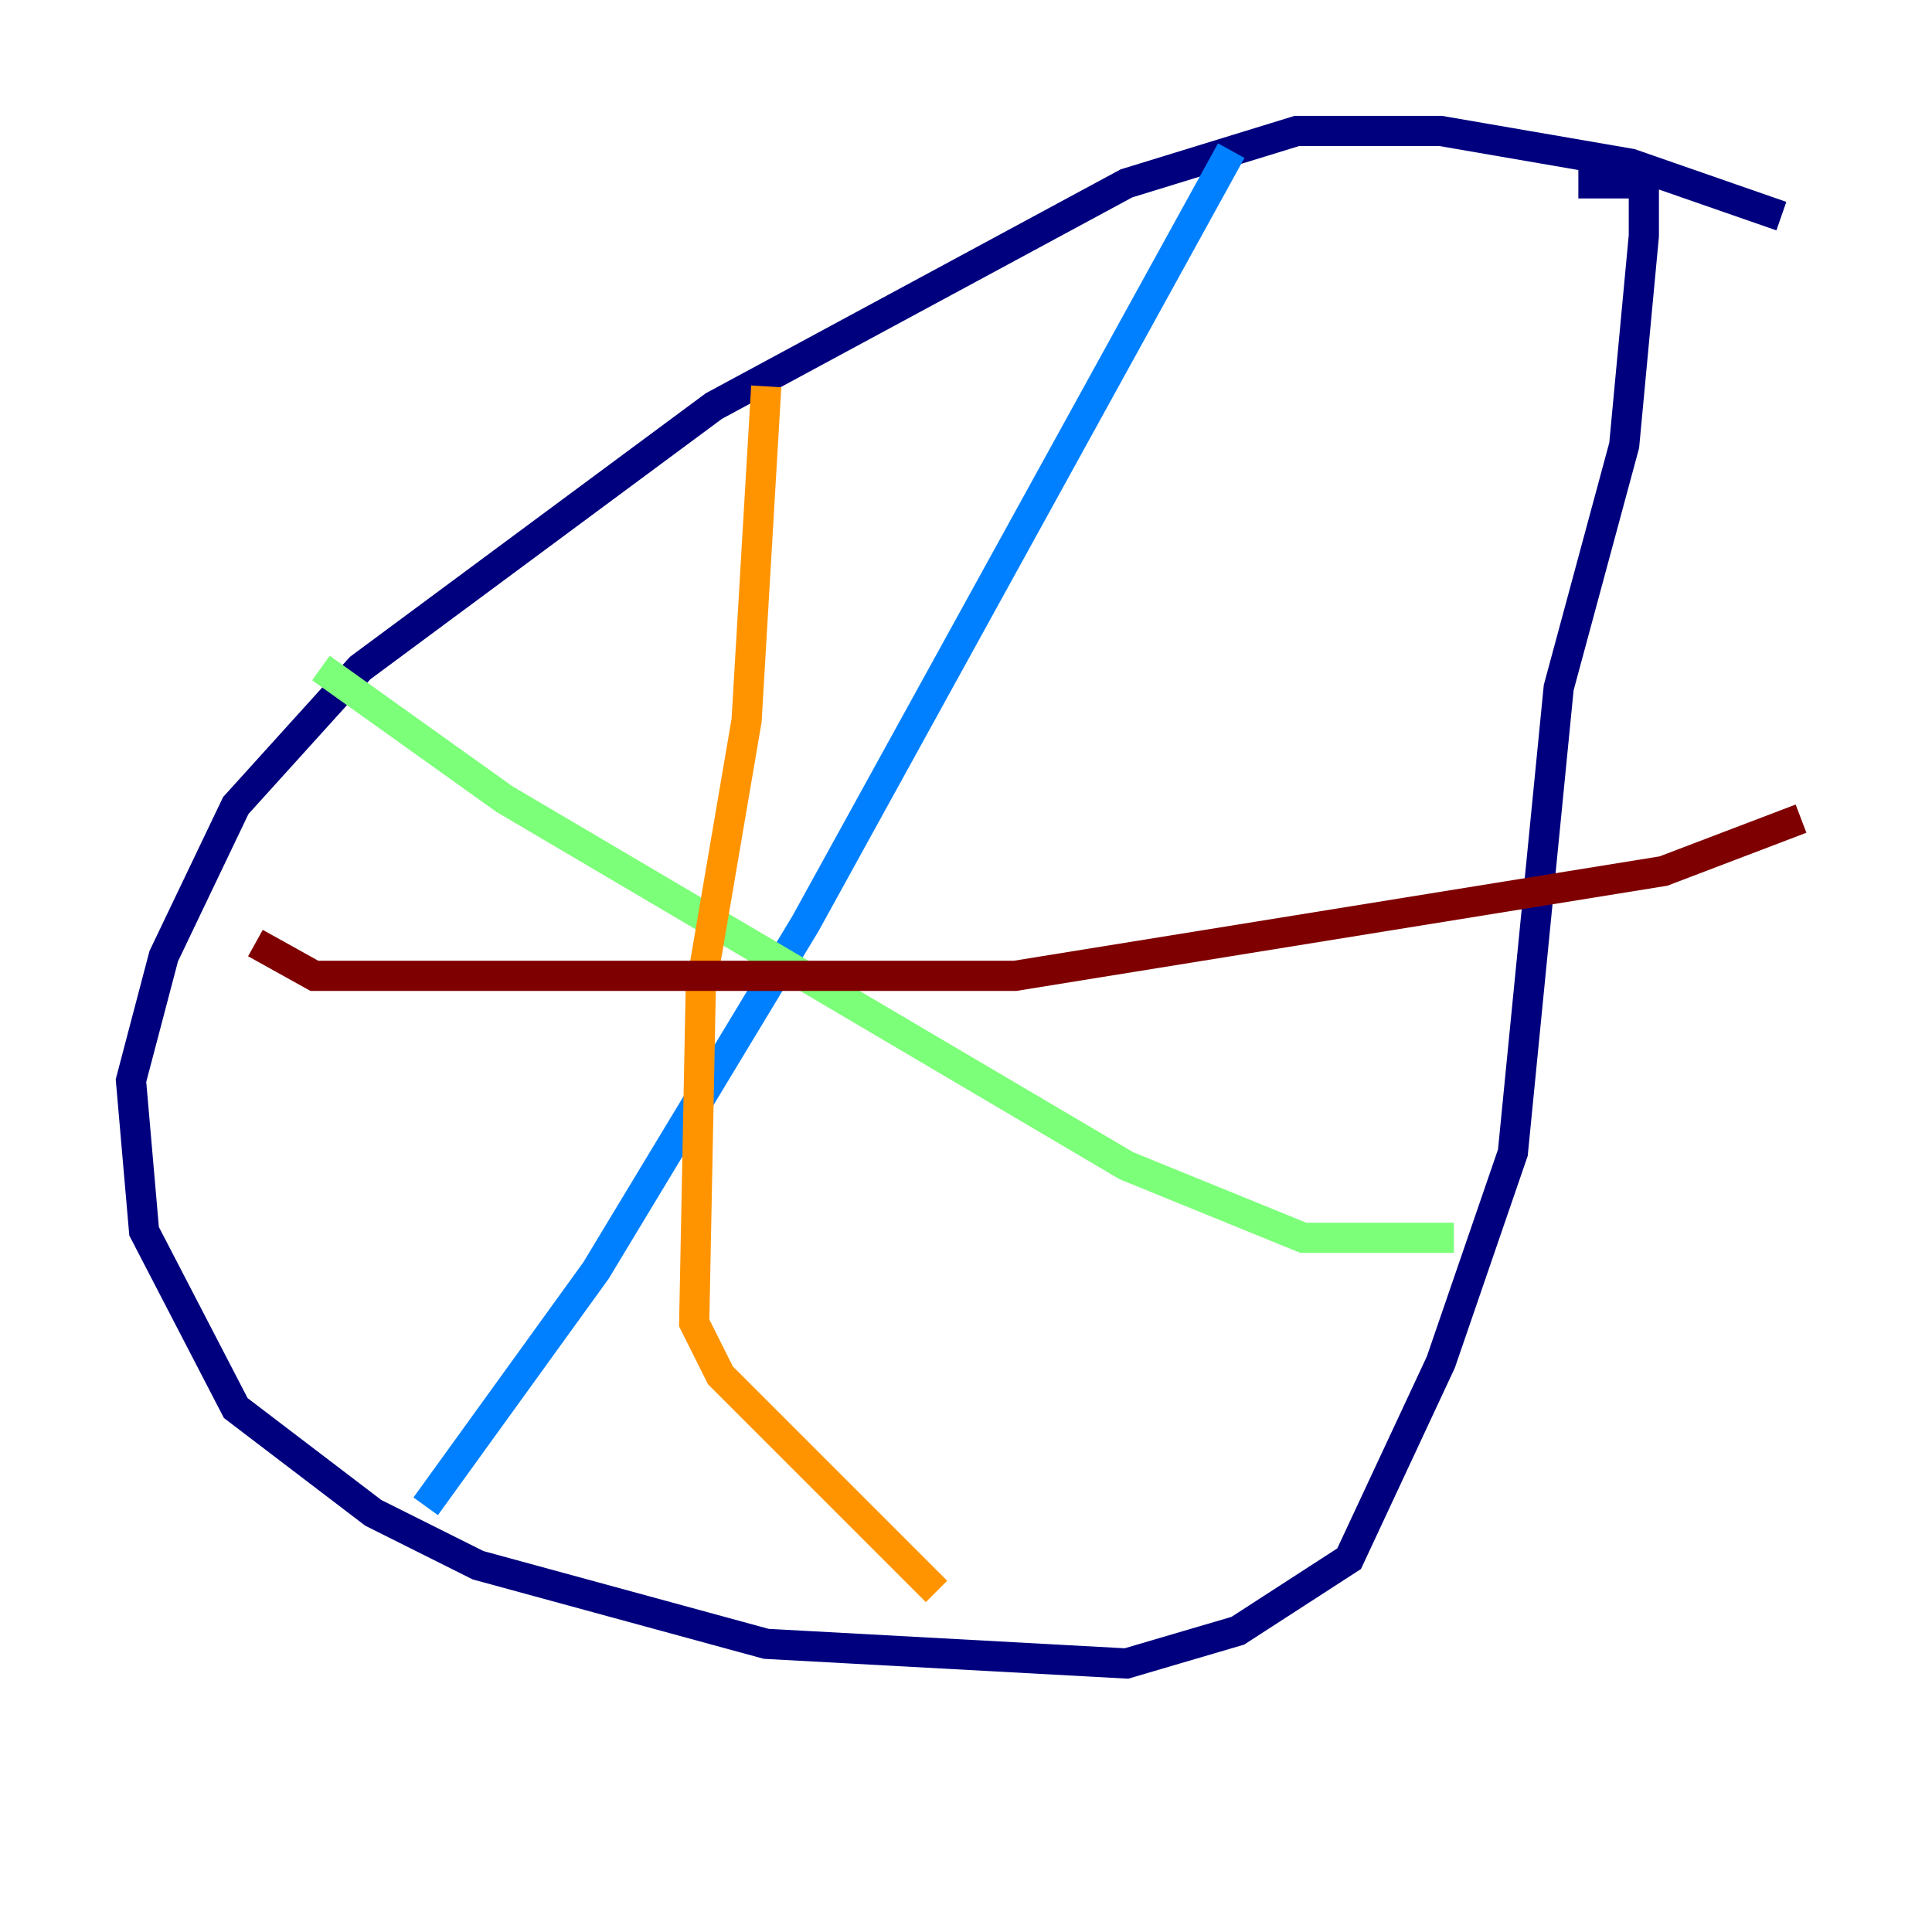 <?xml version="1.0" encoding="utf-8" ?>
<svg baseProfile="tiny" height="128" version="1.2" viewBox="0,0,128,128" width="128" xmlns="http://www.w3.org/2000/svg" xmlns:ev="http://www.w3.org/2001/xml-events" xmlns:xlink="http://www.w3.org/1999/xlink"><defs /><polyline fill="none" points="118.02,14.319 108.041,10.848 95.458,8.678 85.912,8.678 74.63,12.149 47.295,26.902 23.864,44.258 15.62,53.37 10.848,63.349 8.678,71.593 9.546,81.573 15.62,93.288 24.732,100.231 31.675,103.702 50.766,108.909 74.63,110.21 82.007,108.041 89.383,103.268 95.458,90.251 100.231,76.366 103.268,45.559 107.607,29.505 108.909,15.62 108.909,12.149 104.57,12.149" stroke="#00007f" stroke-width="2" /><polyline fill="none" points="81.573,9.98 53.37,61.18 39.485,84.176 28.203,99.797" stroke="#0080ff" stroke-width="2" /><polyline fill="none" points="21.261,44.258 33.41,52.936 74.63,77.234 86.346,82.007 96.325,82.007" stroke="#7cff79" stroke-width="2" /><polyline fill="none" points="50.766,25.6 49.464,47.729 46.427,65.519 45.993,87.647 47.729,91.119 62.047,105.437" stroke="#ff9400" stroke-width="2" /><polyline fill="none" points="16.922,62.481 20.827,64.651 67.254,64.651 110.21,57.709 119.322,54.237" stroke="#7f0000" stroke-width="2" /></svg>